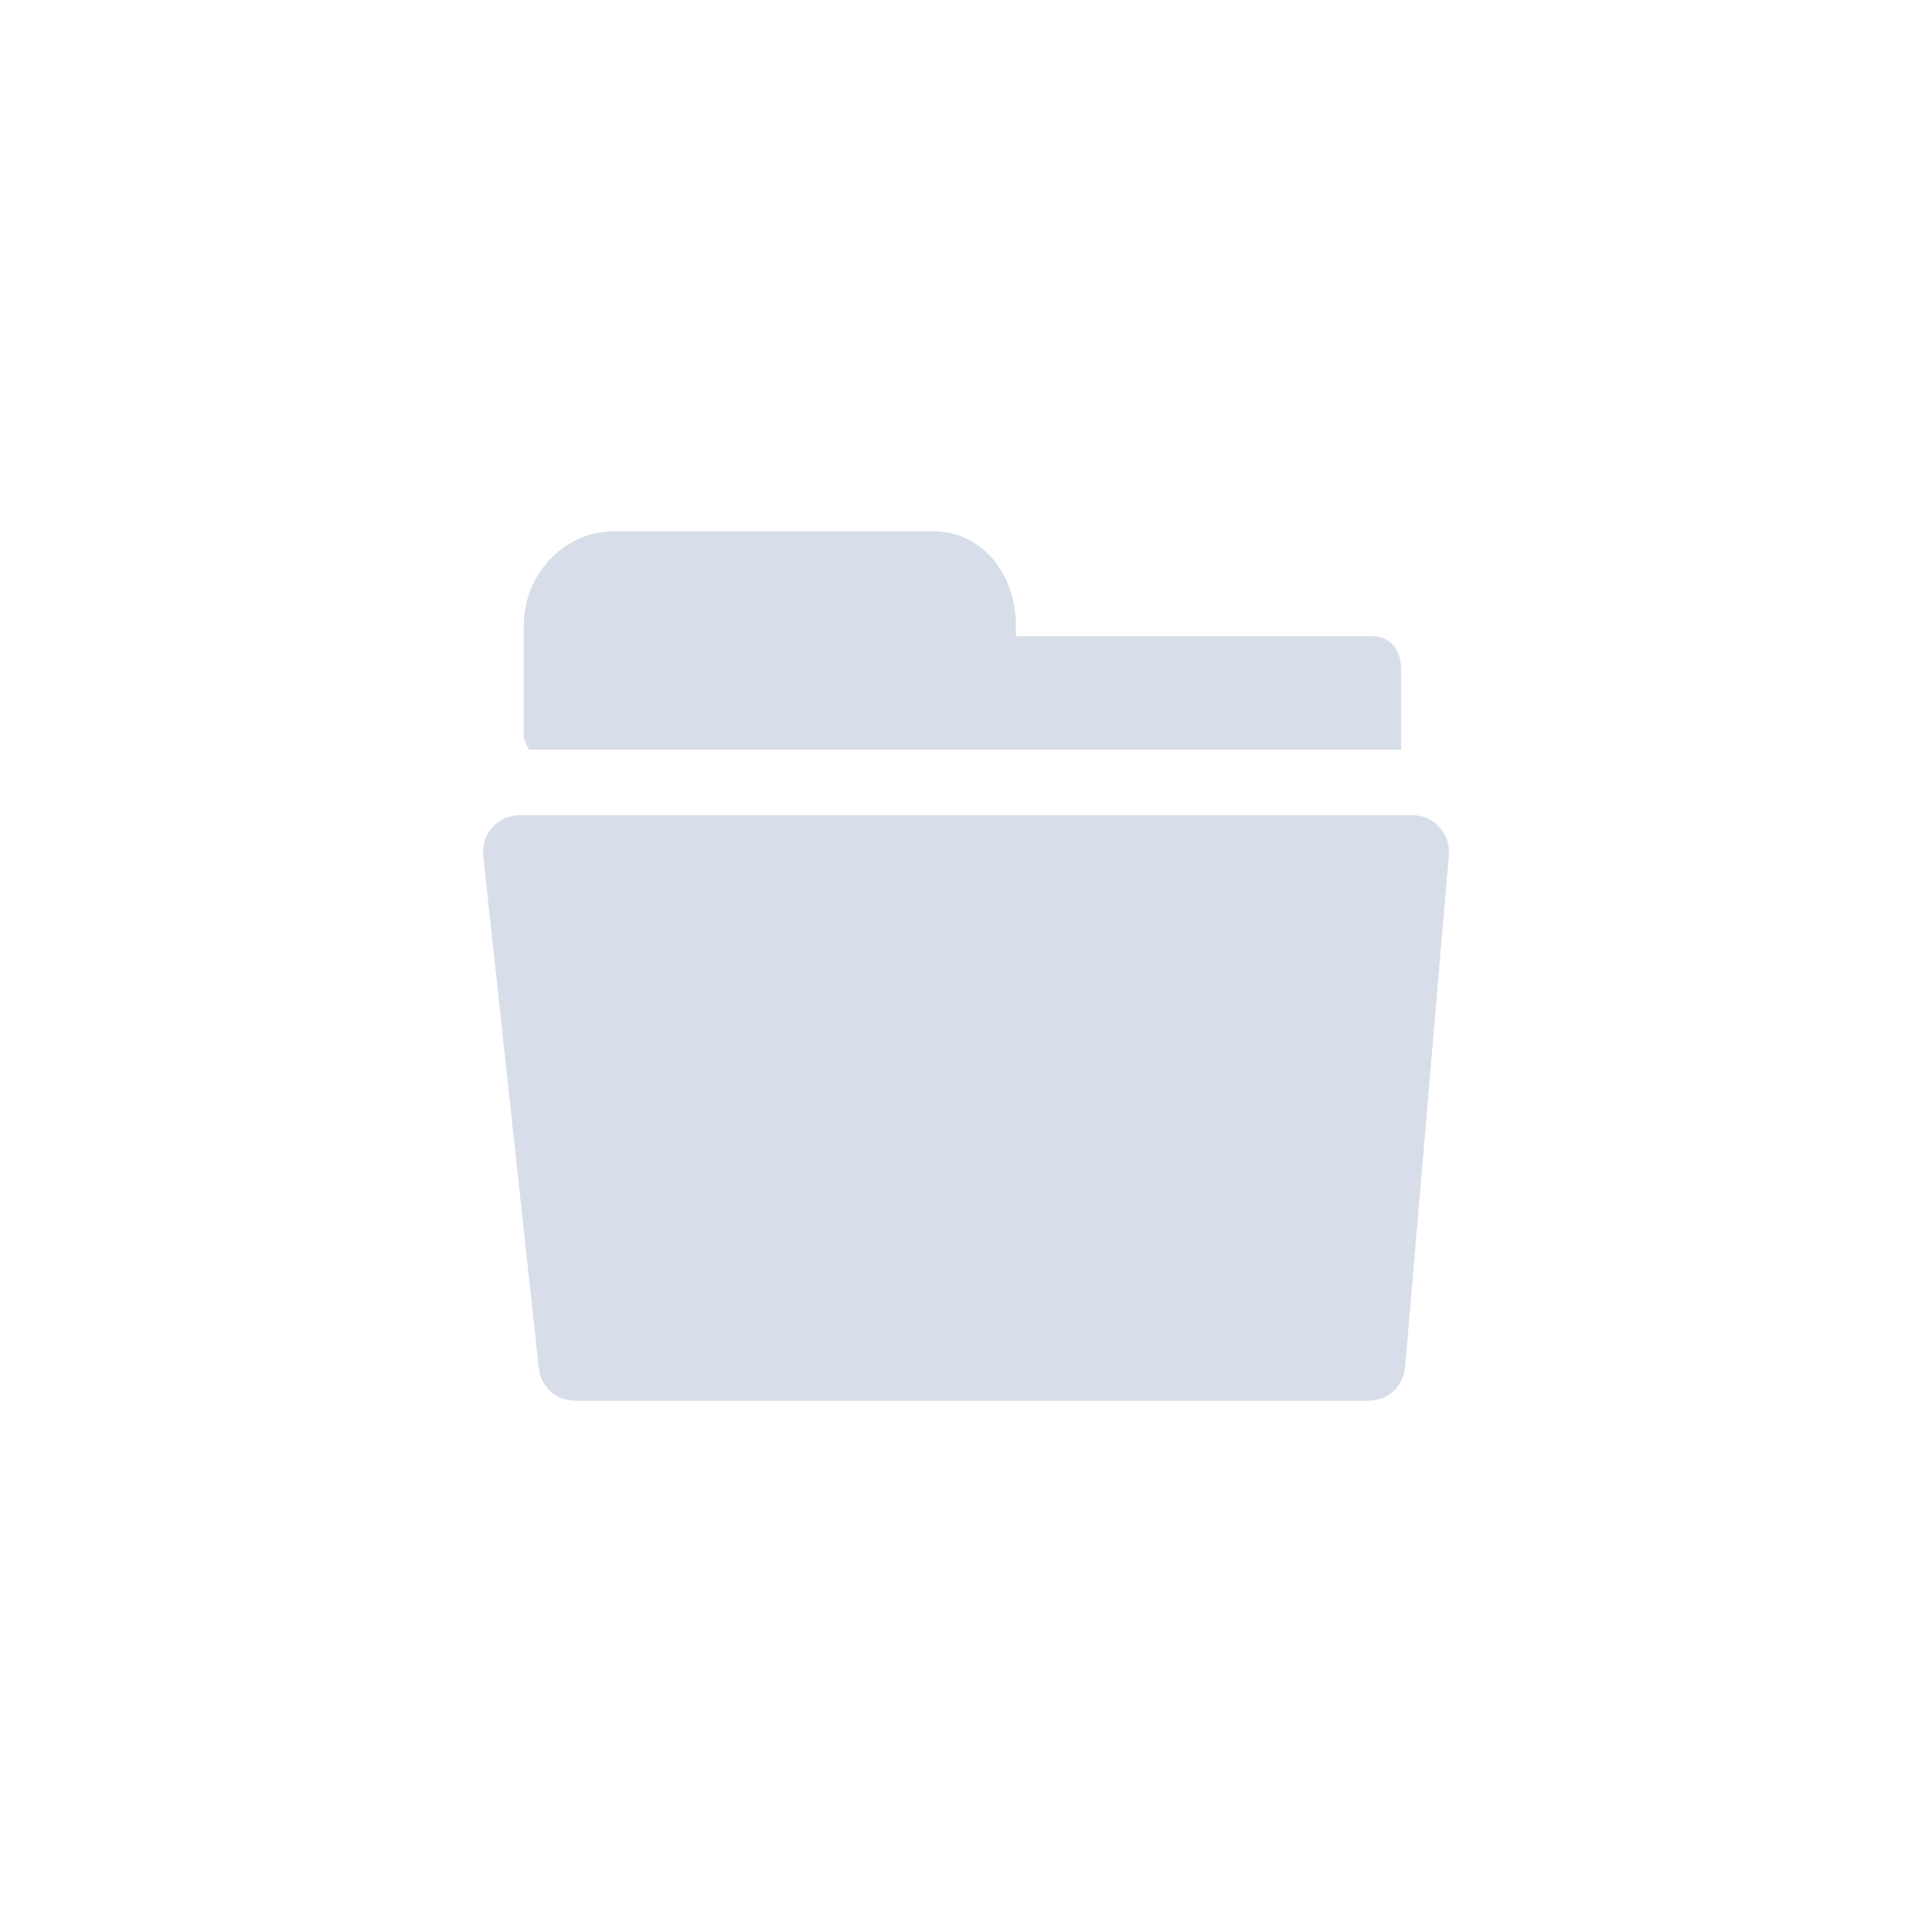 <?xml version="1.0" encoding="UTF-8" standalone="no"?>
<!-- Generator: Adobe Illustrator 17.1.0, SVG Export Plug-In . SVG Version: 6.00 Build 0)  -->

<svg
   version="1.1"
   id="Capa_1"
   x="0px"
   y="0px"
   viewBox="0 0 200 200"
   xml:space="preserve"
   sodipodi:docname="folder.svg"
   width="200"
   height="200"
   inkscape:version="1.1 (c4e8f9ed74, 2021-05-24)"
   xmlns:inkscape="http://www.inkscape.org/namespaces/inkscape"
   xmlns:sodipodi="http://sodipodi.sourceforge.net/DTD/sodipodi-0.dtd"
   xmlns="http://www.w3.org/2000/svg"
   xmlns:svg="http://www.w3.org/2000/svg"><defs
   id="defs37" /><sodipodi:namedview
   id="namedview35"
   pagecolor="#ffffff"
   bordercolor="#666666"
   borderopacity="1.0"
   inkscape:pageshadow="2"
   inkscape:pageopacity="0.0"
   inkscape:pagecheckerboard="0"
   showgrid="false"
   inkscape:zoom="1.91632"
   inkscape:cx="103.84487"
   inkscape:cy="110.88962"
   inkscape:window-width="1916"
   inkscape:window-height="1036"
   inkscape:window-x="1920"
   inkscape:window-y="40"
   inkscape:window-maximized="1"
   inkscape:current-layer="Capa_1" />
<path
   d="m 53.734,84.397 h 92.532 c 1.059,0 2.036,0.439 2.752,1.236 0.716,0.796 1.059,1.829 0.967,2.906 l -4.529,52.983 C 145.286,143.504 143.688,145 141.737,145 H 59.482 c -1.906,0 -3.5,-1.458 -3.71,-3.391 L 50.024,88.627 c -0.118,-1.091 0.212,-2.142 0.929,-2.961 0.718,-0.819 1.705,-1.269 2.781,-1.269 z m 91.312,-6.784 v -8.383 c 0,-1.874 -1.118,-3.376 -2.954,-3.376 H 105.169 V 64.796 C 105.169,59.269 101.547,55 96.64,55 H 63.483 c -4.907,0 -9.268,4.269 -9.268,9.796 v 11.284 c 0,0.557 0.301,1.076 0.561,1.533 z"
   id="path2"
   style="fill:#d8dee9;fill-opacity:1;stroke-width:0.448" />
<g
   id="g4">
</g>
<g
   id="g6">
</g>
<g
   id="g8">
</g>
<g
   id="g10">
</g>
<g
   id="g12">
</g>
<g
   id="g14">
</g>
<g
   id="g16">
</g>
<g
   id="g18">
</g>
<g
   id="g20">
</g>
<g
   id="g22">
</g>
<g
   id="g24">
</g>
<g
   id="g26">
</g>
<g
   id="g28">
</g>
<g
   id="g30">
</g>
<g
   id="g32">
</g>
</svg>
